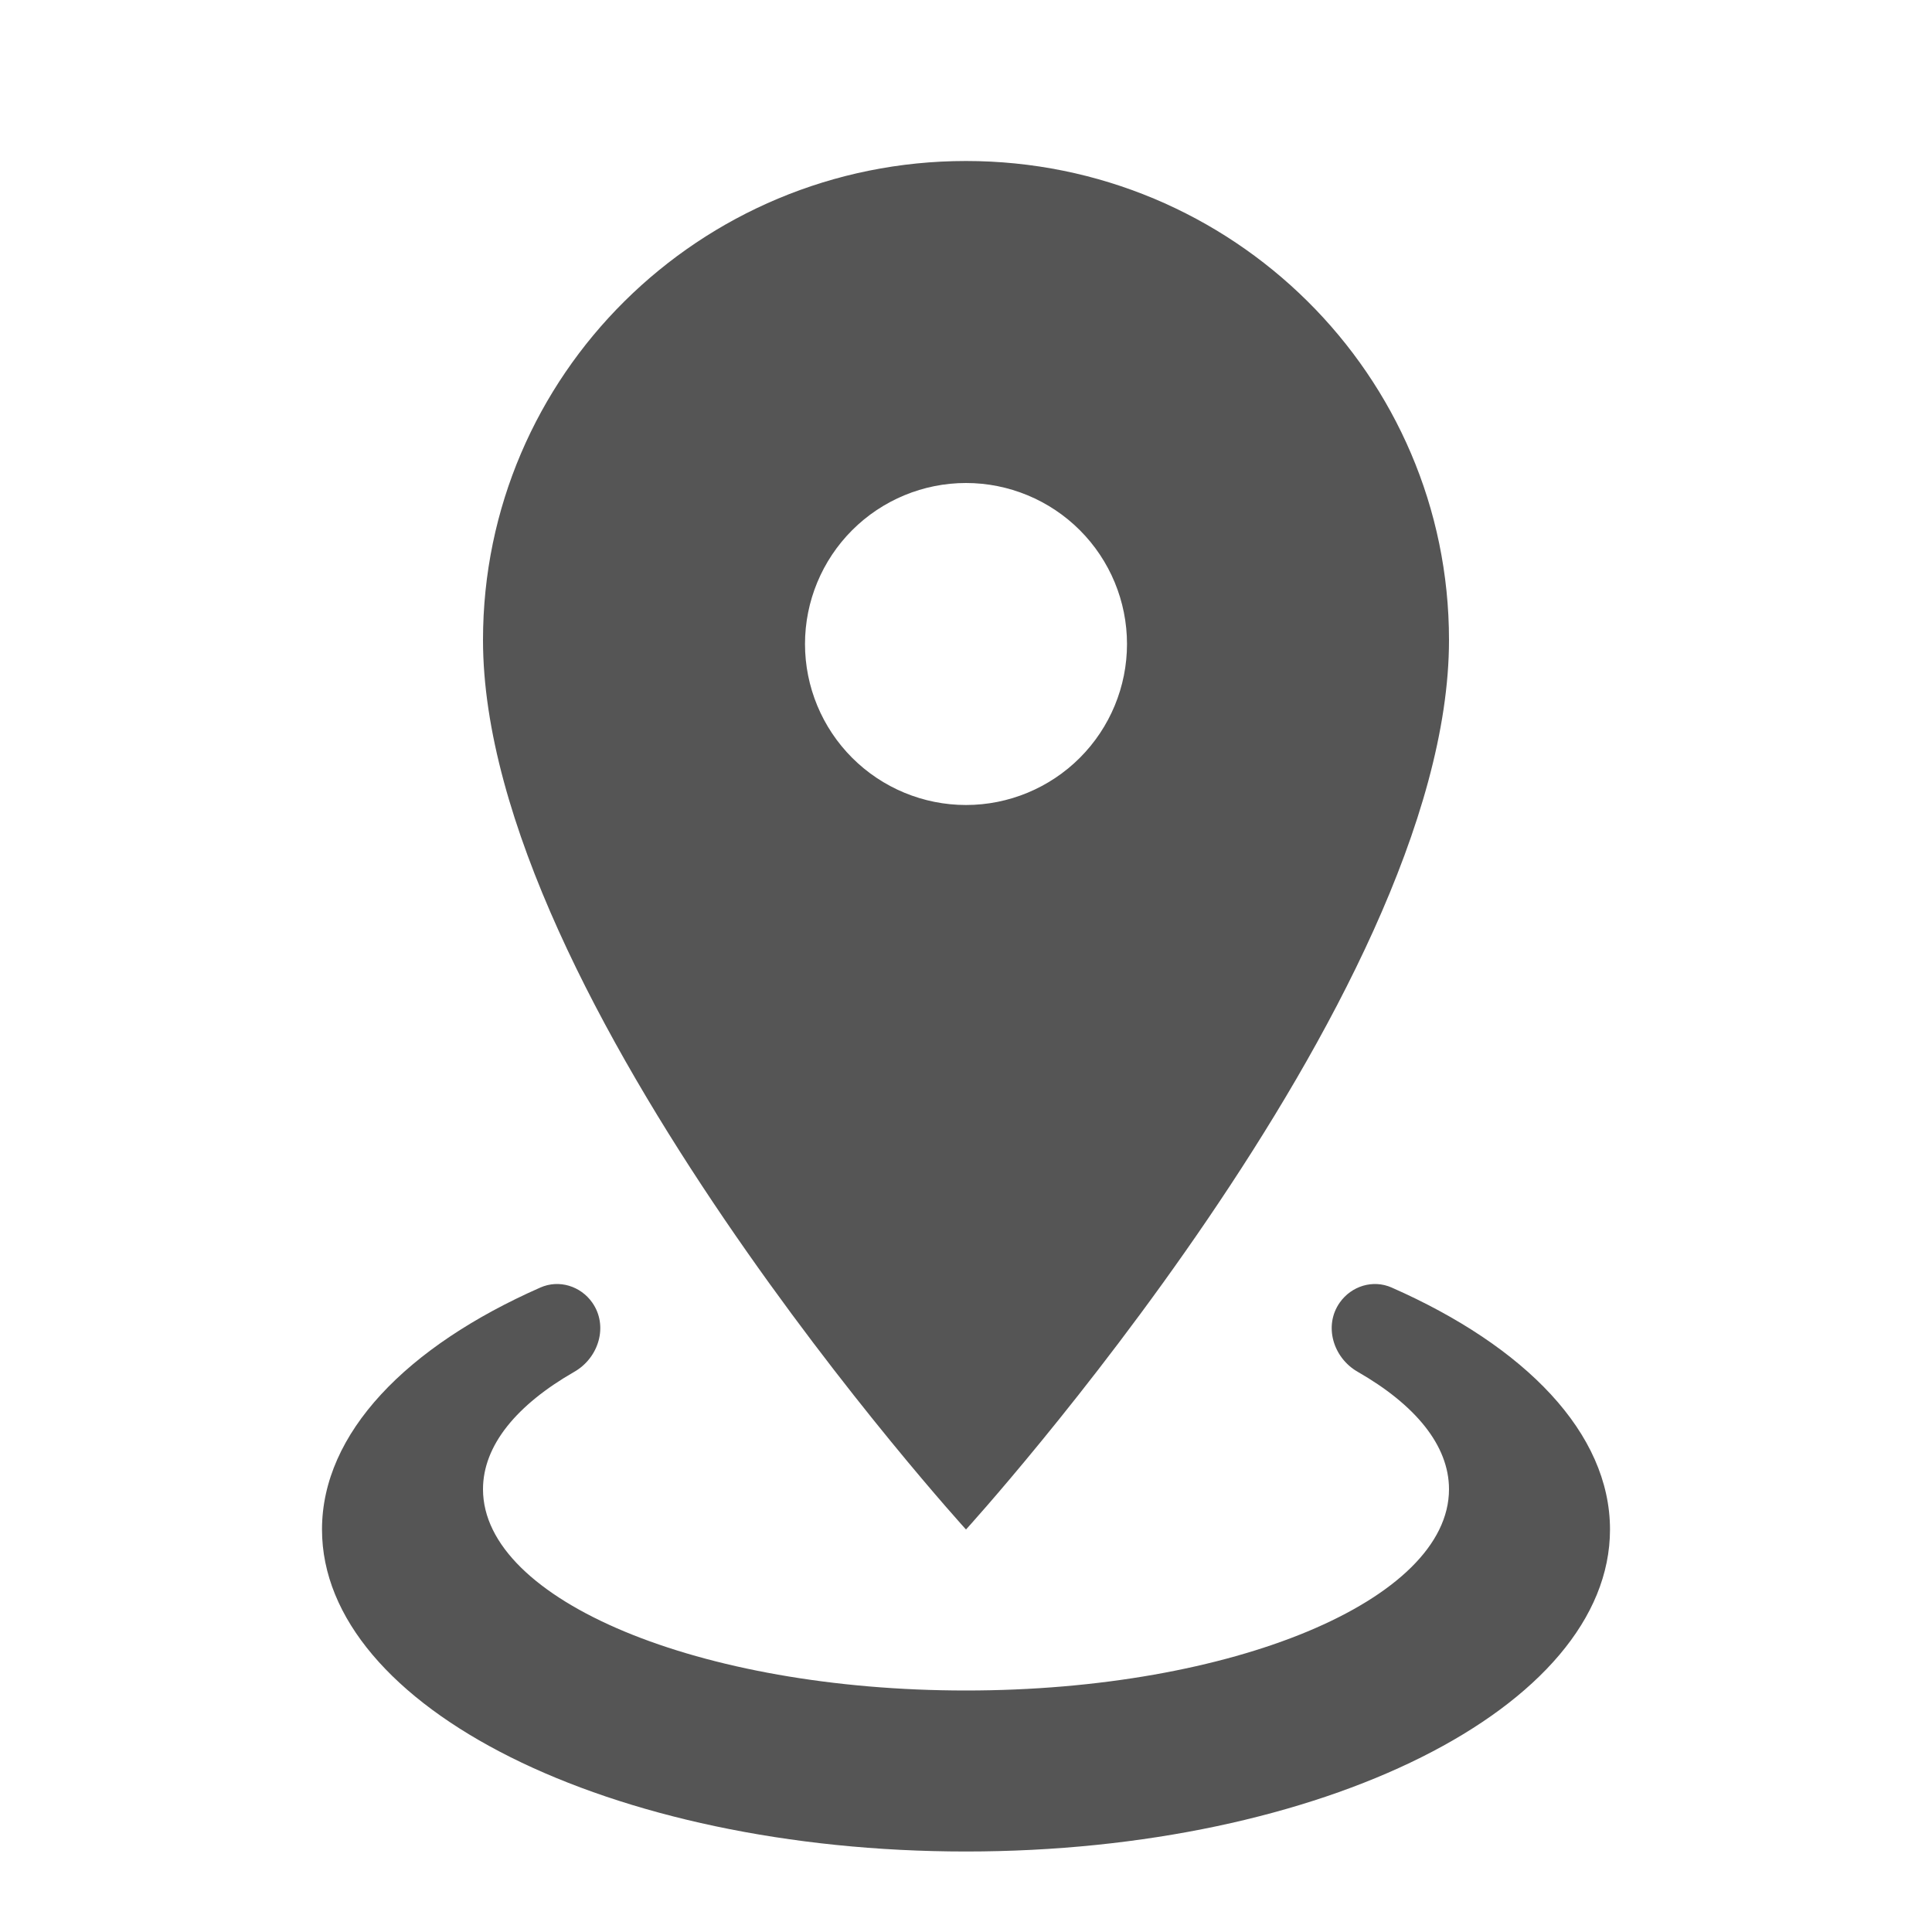 <svg width="24" height="24" viewBox="0 0 24 24" fill="none" xmlns="http://www.w3.org/2000/svg">
<path d="M12 2C15.31 2 18 4.66 18 7.95C18 12.41 12 19 12 19C12 19 6 12.41 6 7.95C6 4.66 8.69 2 12 2ZM12 6C11.47 6 10.961 6.211 10.586 6.586C10.211 6.961 10 7.47 10 8C10 8.53 10.211 9.039 10.586 9.414C10.961 9.789 11.47 10 12 10C12.53 10 13.039 9.789 13.414 9.414C13.789 9.039 14 8.53 14 8C14 7.47 13.789 6.961 13.414 6.586C13.039 6.211 12.53 6 12 6ZM20 19C20 21.21 16.42 23 12 23C7.58 23 4 21.21 4 19C4 17.803 5.051 16.726 6.713 15.994C6.944 15.892 7.212 15.975 7.357 16.181V16.181C7.559 16.468 7.44 16.865 7.136 17.04C6.422 17.449 6 17.953 6 18.5C6 19.88 8.69 21 12 21C15.31 21 18 19.88 18 18.5C18 17.953 17.578 17.449 16.864 17.04C16.56 16.865 16.441 16.468 16.643 16.181V16.181C16.788 15.975 17.056 15.892 17.287 15.994C18.949 16.726 20 17.803 20 19Z" fill="#555555"/>
</svg>
